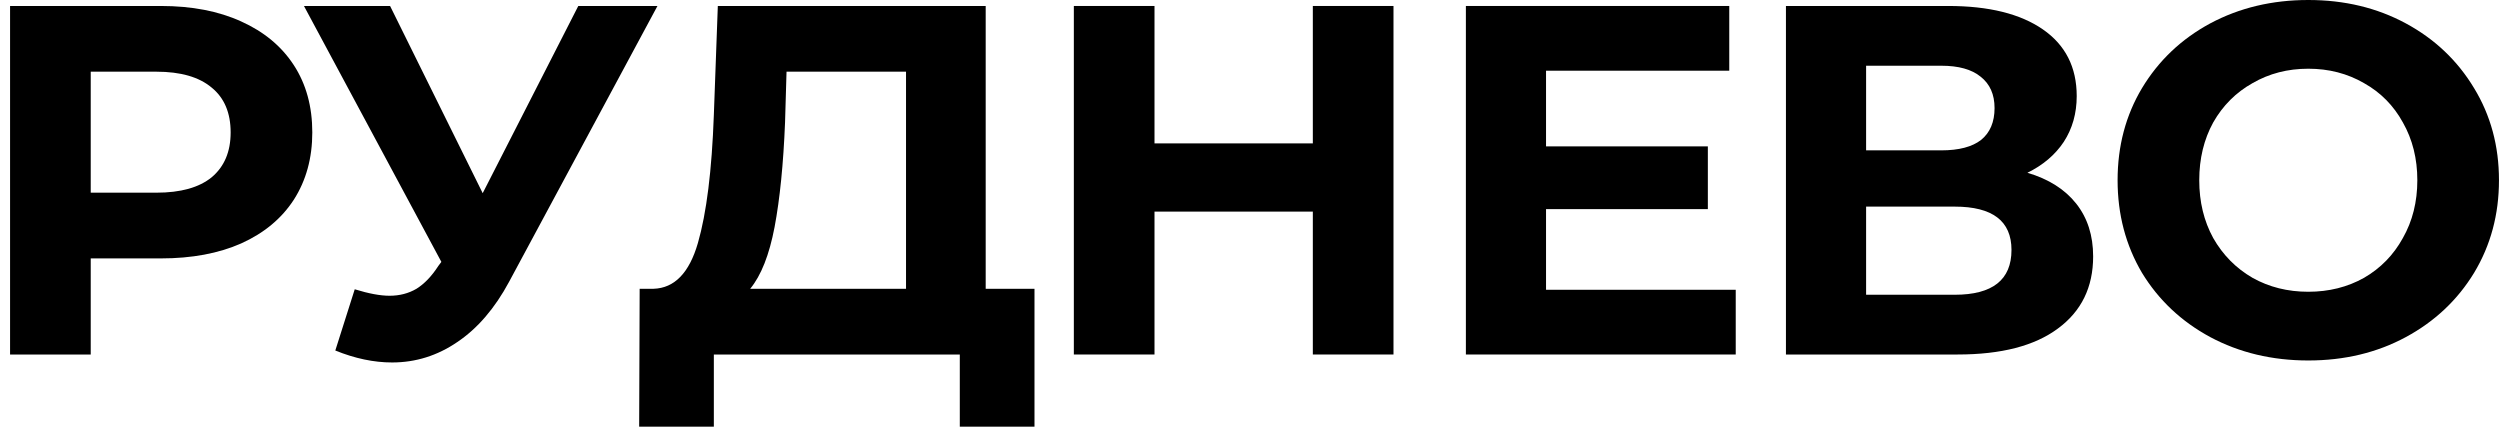 <svg width="210" height="36" viewBox="0 0 210 36" fill="none" xmlns="http://www.w3.org/2000/svg">
<path d="M13.518 0.502C16.111 0.502 18.356 0.934 20.252 1.798C22.176 2.663 23.654 3.89 24.685 5.479C25.717 7.068 26.233 8.95 26.233 11.125C26.233 13.272 25.717 15.154 24.685 16.771C23.654 18.36 22.176 19.587 20.252 20.451C18.356 21.288 16.111 21.706 13.518 21.706H7.621V29.778H0.846V0.502H13.518ZM13.142 16.185C15.177 16.185 16.725 15.753 17.784 14.889C18.844 13.997 19.374 12.742 19.374 11.125C19.374 9.48 18.844 8.225 17.784 7.361C16.725 6.469 15.177 6.022 13.142 6.022H7.621V16.185H13.142Z" fill="black"/>
<path d="M55.226 0.502L42.763 23.672C41.564 25.902 40.114 27.589 38.413 28.732C36.74 29.875 34.914 30.447 32.934 30.447C31.401 30.447 29.811 30.112 28.166 29.443L29.798 24.299C30.969 24.662 31.945 24.843 32.725 24.843C33.562 24.843 34.315 24.648 34.984 24.257C35.653 23.839 36.266 23.198 36.824 22.333L37.075 21.999L25.532 0.502H32.767L40.546 16.227L48.576 0.502H55.226Z" fill="black"/>
<path d="M86.897 24.257V35.842H80.623V29.778H59.963V35.842H53.69L53.731 24.257H54.902C56.659 24.201 57.9 22.919 58.625 20.41C59.349 17.9 59.796 14.317 59.963 9.661L60.297 0.502H82.798V24.257H86.897ZM65.944 10.288C65.804 13.774 65.511 16.701 65.065 19.071C64.619 21.413 63.936 23.142 63.016 24.257H76.106V6.022H66.069L65.944 10.288Z" fill="black"/>
<path d="M117.053 0.502V29.778H110.278V17.775H96.978V29.778H90.203V0.502H96.978V12.045H110.278V0.502H117.053Z" fill="black"/>
<path d="M145.801 24.341V29.778H123.134V0.502H145.258V5.939H129.867V12.296H143.459V17.566H129.867V24.341H145.801Z" fill="black"/>
<path d="M170.303 14.512C172.088 15.042 173.454 15.907 174.402 17.105C175.35 18.304 175.824 19.782 175.824 21.539C175.824 24.132 174.834 26.153 172.855 27.603C170.903 29.053 168.101 29.778 164.448 29.778H150.019V0.502H163.654C167.055 0.502 169.704 1.157 171.6 2.468C173.496 3.778 174.444 5.646 174.444 8.072C174.444 9.522 174.081 10.804 173.356 11.919C172.632 13.007 171.614 13.871 170.303 14.512ZM156.753 12.63H163.068C164.546 12.63 165.661 12.338 166.414 11.752C167.167 11.139 167.543 10.247 167.543 9.076C167.543 7.932 167.153 7.054 166.372 6.441C165.619 5.827 164.518 5.521 163.068 5.521H156.753V12.63ZM164.197 24.759C167.376 24.759 168.965 23.504 168.965 20.995C168.965 18.569 167.376 17.356 164.197 17.356H156.753V24.759H164.197Z" fill="black"/>
<path d="M193.896 30.28C190.857 30.28 188.111 29.624 185.657 28.314C183.232 27.004 181.322 25.205 179.928 22.919C178.561 20.605 177.878 18.012 177.878 15.14C177.878 12.268 178.561 9.689 179.928 7.403C181.322 5.088 183.232 3.276 185.657 1.966C188.111 0.655 190.857 0 193.896 0C196.935 0 199.668 0.655 202.094 1.966C204.519 3.276 206.429 5.088 207.823 7.403C209.217 9.689 209.914 12.268 209.914 15.14C209.914 18.012 209.217 20.605 207.823 22.919C206.429 25.205 204.519 27.004 202.094 28.314C199.668 29.624 196.935 30.28 193.896 30.28ZM193.896 24.508C195.625 24.508 197.186 24.118 198.58 23.337C199.975 22.529 201.062 21.413 201.843 19.991C202.651 18.569 203.056 16.952 203.056 15.14C203.056 13.328 202.651 11.71 201.843 10.288C201.062 8.866 199.975 7.765 198.58 6.984C197.186 6.176 195.625 5.772 193.896 5.772C192.168 5.772 190.606 6.176 189.212 6.984C187.818 7.765 186.717 8.866 185.908 10.288C185.128 11.71 184.737 13.328 184.737 15.14C184.737 16.952 185.128 18.569 185.908 19.991C186.717 21.413 187.818 22.529 189.212 23.337C190.606 24.118 192.168 24.508 193.896 24.508Z" fill="black"/>
</svg>

